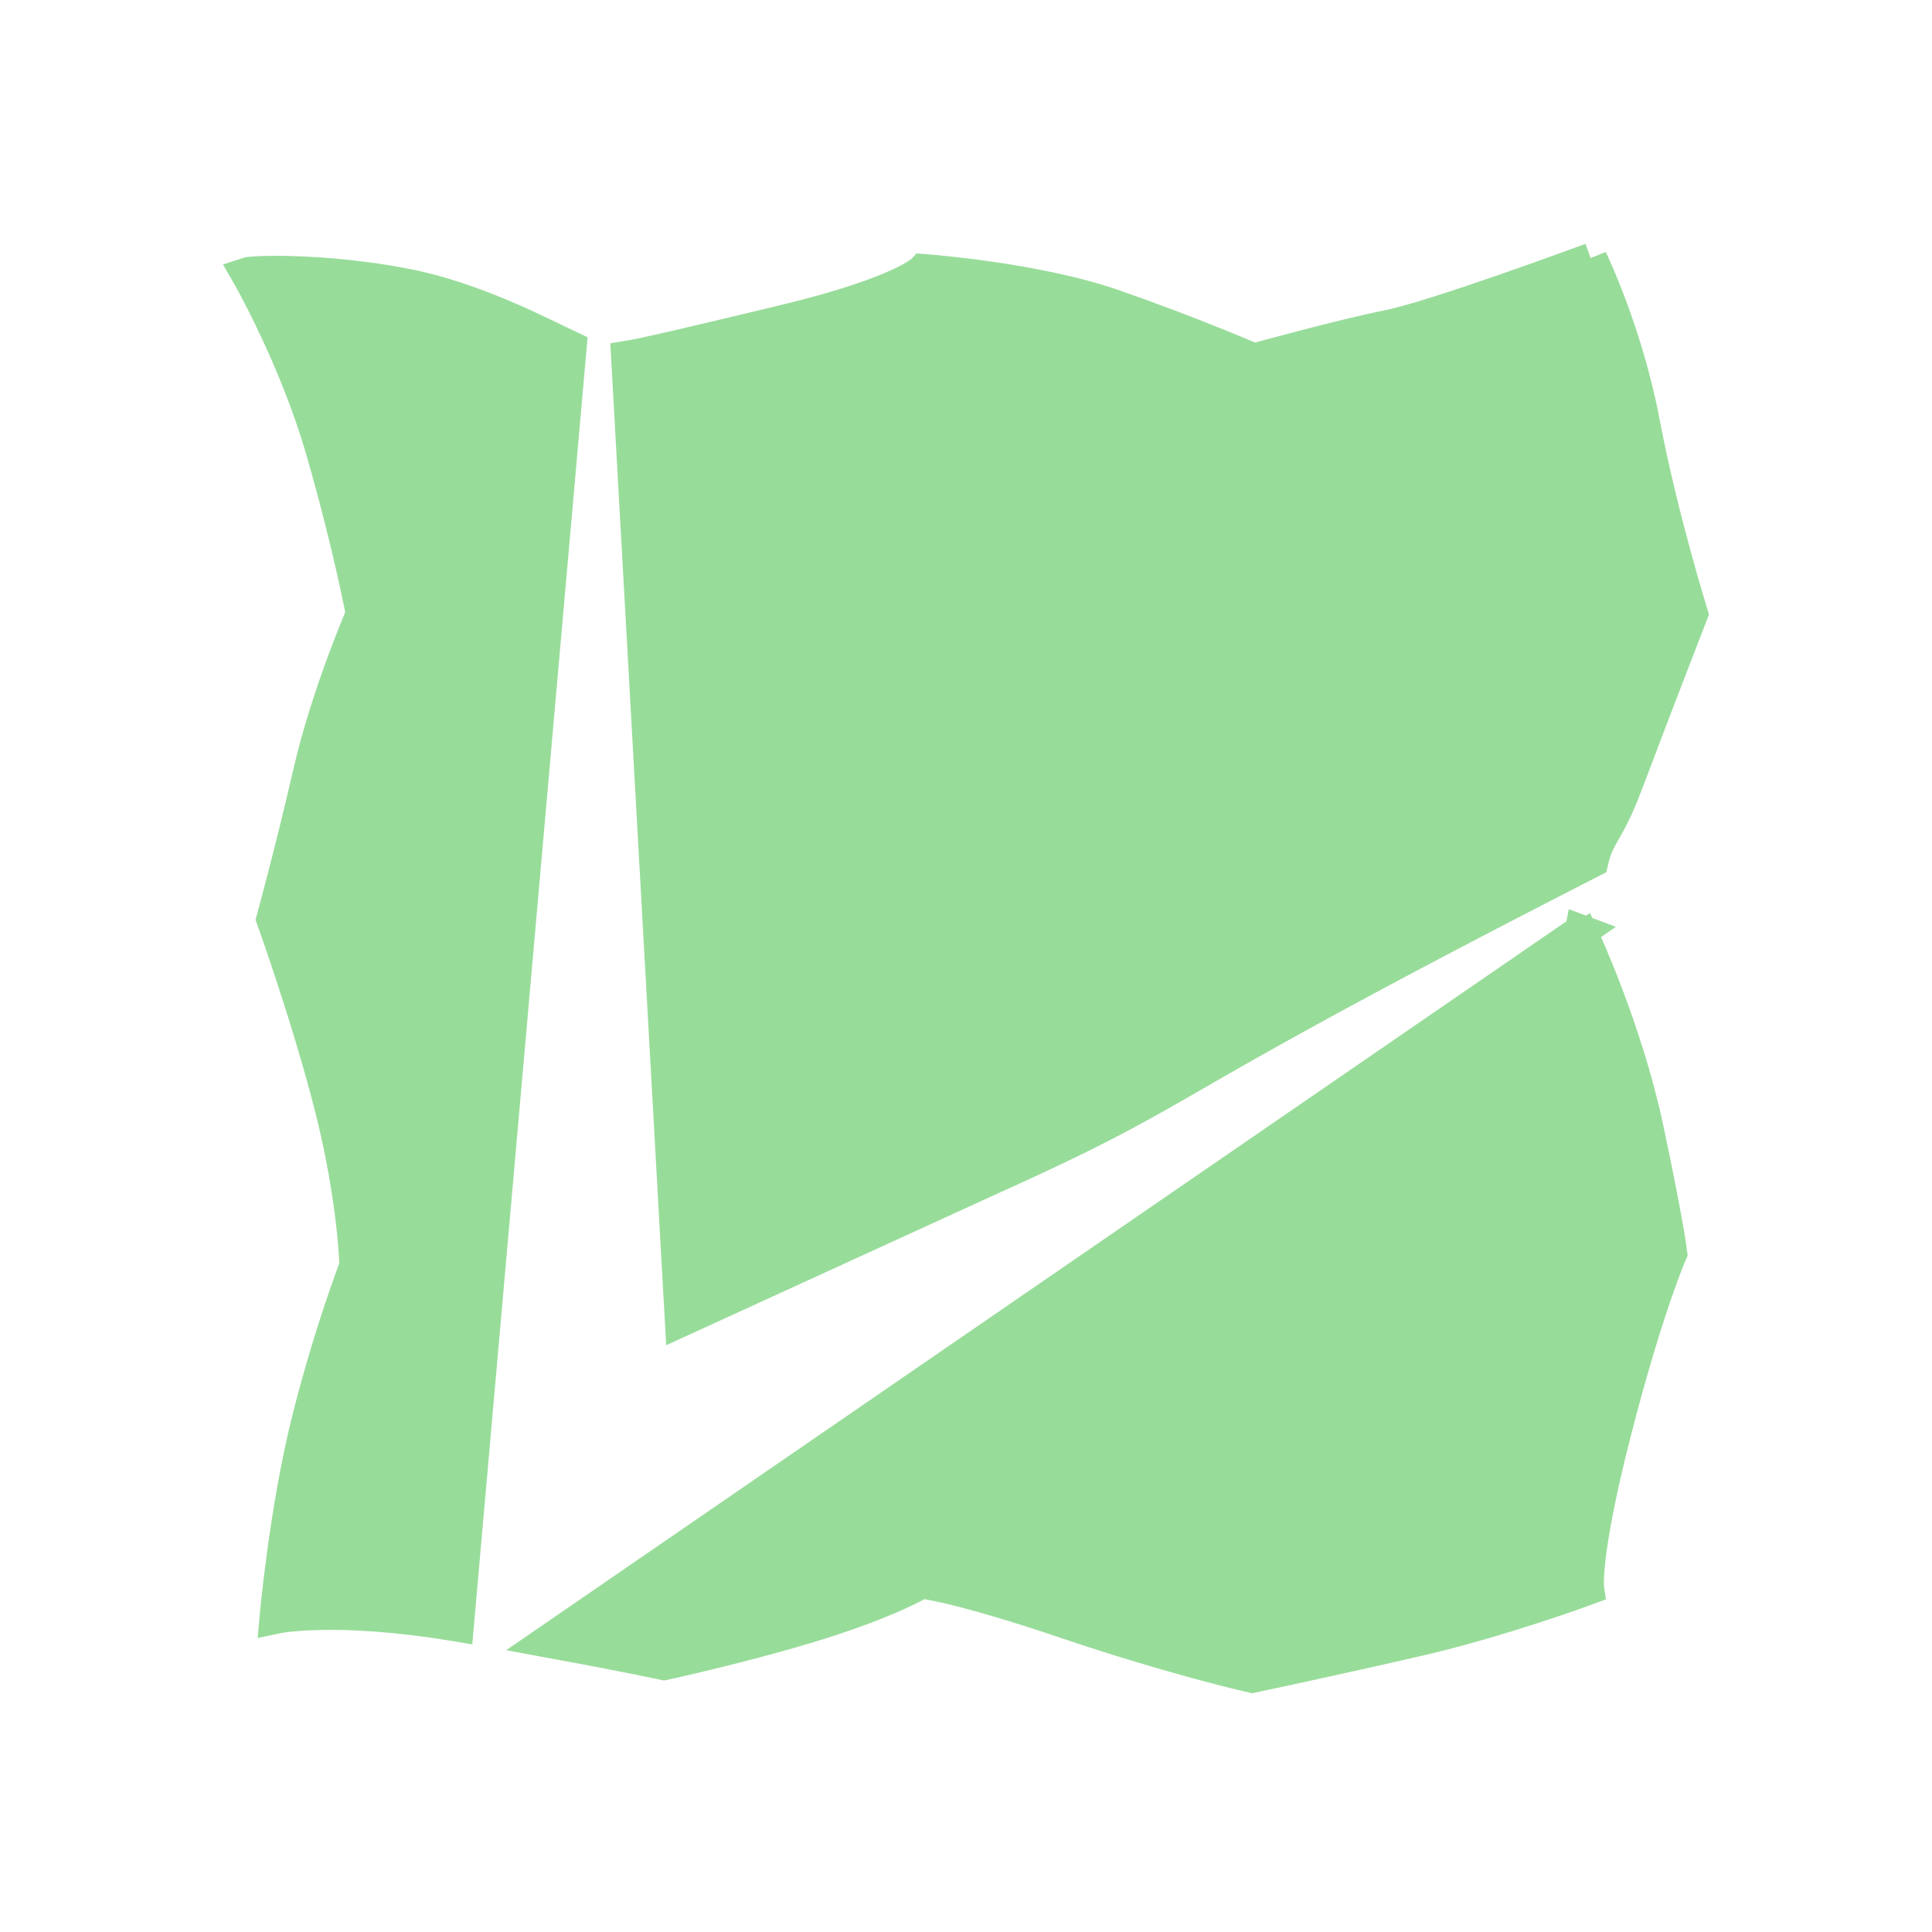 <?xml version="1.0" encoding="UTF-8"?>
<svg version="1.1" viewBox="0 0 192 192" xmlns="http://www.w3.org/2000/svg">
 <path d="m158.12 25.75s-15.405 5.716-20.17 6.668c-4.765 0.953-13.337 3.338-13.337 3.338s-6.196-2.702-13.978-5.402c-7.782-2.7-18.896-3.495-18.896-3.495s-2.067 2.223-13.978 5.082c-9.935 2.384-13.856 3.295-15.413 3.544l5.34 95.744 29.692-13.592c23.216-10.443 13.687-7.928 60.844-32.053 0.637-2.745 1.543-2.69 3.391-7.588 3.176-8.417 6.512-16.988 6.512-16.988s-3.014-9.692-4.761-18.904-5.246-16.355-5.246-16.355zm-130.57 1.291c-1.734-0.004-2.823 0.08-3.001 0.14 0 0 4.766 8.259 7.466 17.629 2.7 9.37 3.971 16.199 3.971 16.199s-3.491 8.098-5.238 15.722c-1.747 7.623-3.659 14.612-3.659 14.612s3.656 10.166 5.879 19.06c2.224 8.894 2.385 15.401 2.385 15.401s-2.546 6.515-4.769 15.409c-2.224 8.894-3.174 19.529-3.174 19.529s5.865-1.265 18.065 0.789l11.207-127.03c-2.784-1.303-9.443-4.87-16.412-6.21-5.162-0.993-9.831-1.242-12.72-1.25zm129.56 65.491-102.66 70.577c7.122 1.305 11.545 2.245 11.545 2.245s8.106-1.748 15.253-3.971c7.147-2.224 10.319-4.136 10.319-4.136s3.499 0.319 14.299 3.971c10.8 3.653 18.575 5.402 18.575 5.402s8.261-1.745 16.519-3.651c8.259-1.906 16.84-5.082 16.84-5.082s-0.479-3.178 2.697-15.565c3.176-12.388 5.559-17.786 5.559-17.786s-0.32-2.86-2.385-12.548c-2.065-9.688-6.348-18.904-6.348-18.904s-0.376 0.235-0.215-0.553z" style="fill:#98dc9a;stroke-width:3.236;stroke:#98dc9a"/>
</svg>
